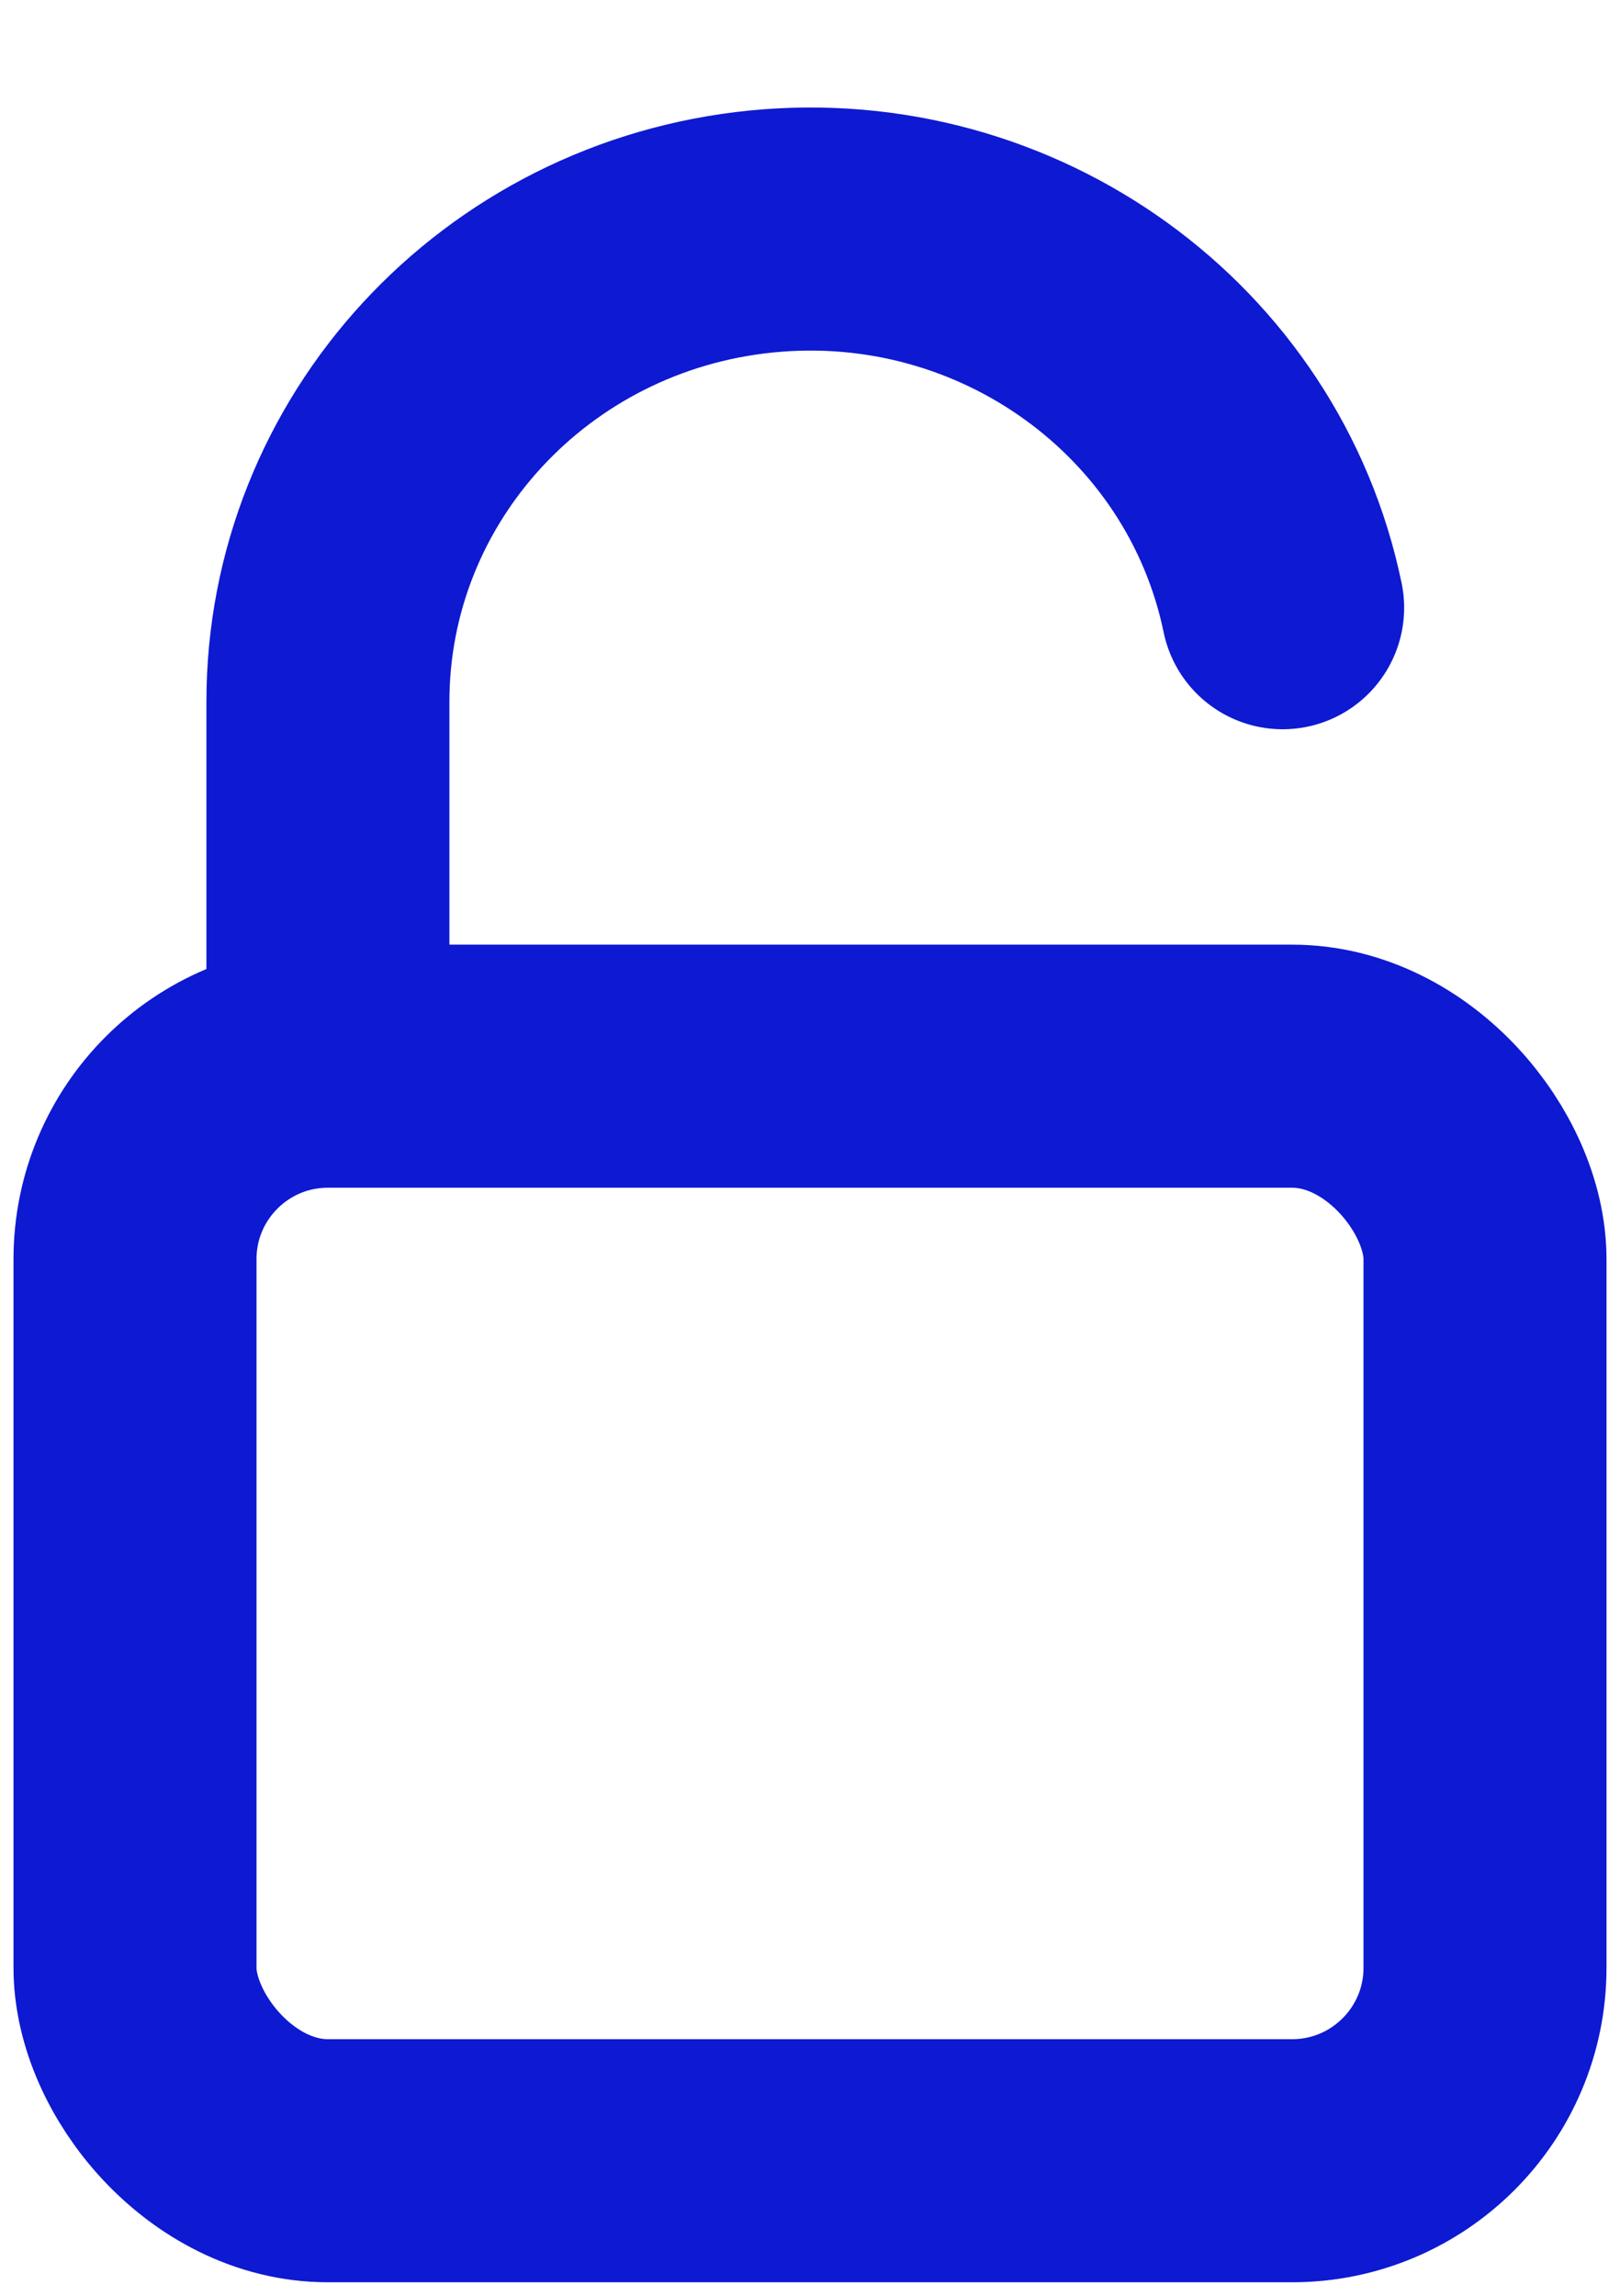 <svg height="17" viewBox="0 0 12 17" width="12" xmlns="http://www.w3.org/2000/svg"><g style="stroke:#0e19d2;stroke-width:1.8;fill:none;fill-rule:evenodd;stroke-linecap:round;stroke-linejoin:round" transform="translate(1 1)"><rect height="8.105" rx="1.429" width="10" y="6.895"/><path d="m1.429 6.6v-2.4c-.002-1.798 1.387-3.305 3.213-3.486 1.826-.181 3.494 1.024 3.859 2.786"/></g></svg>